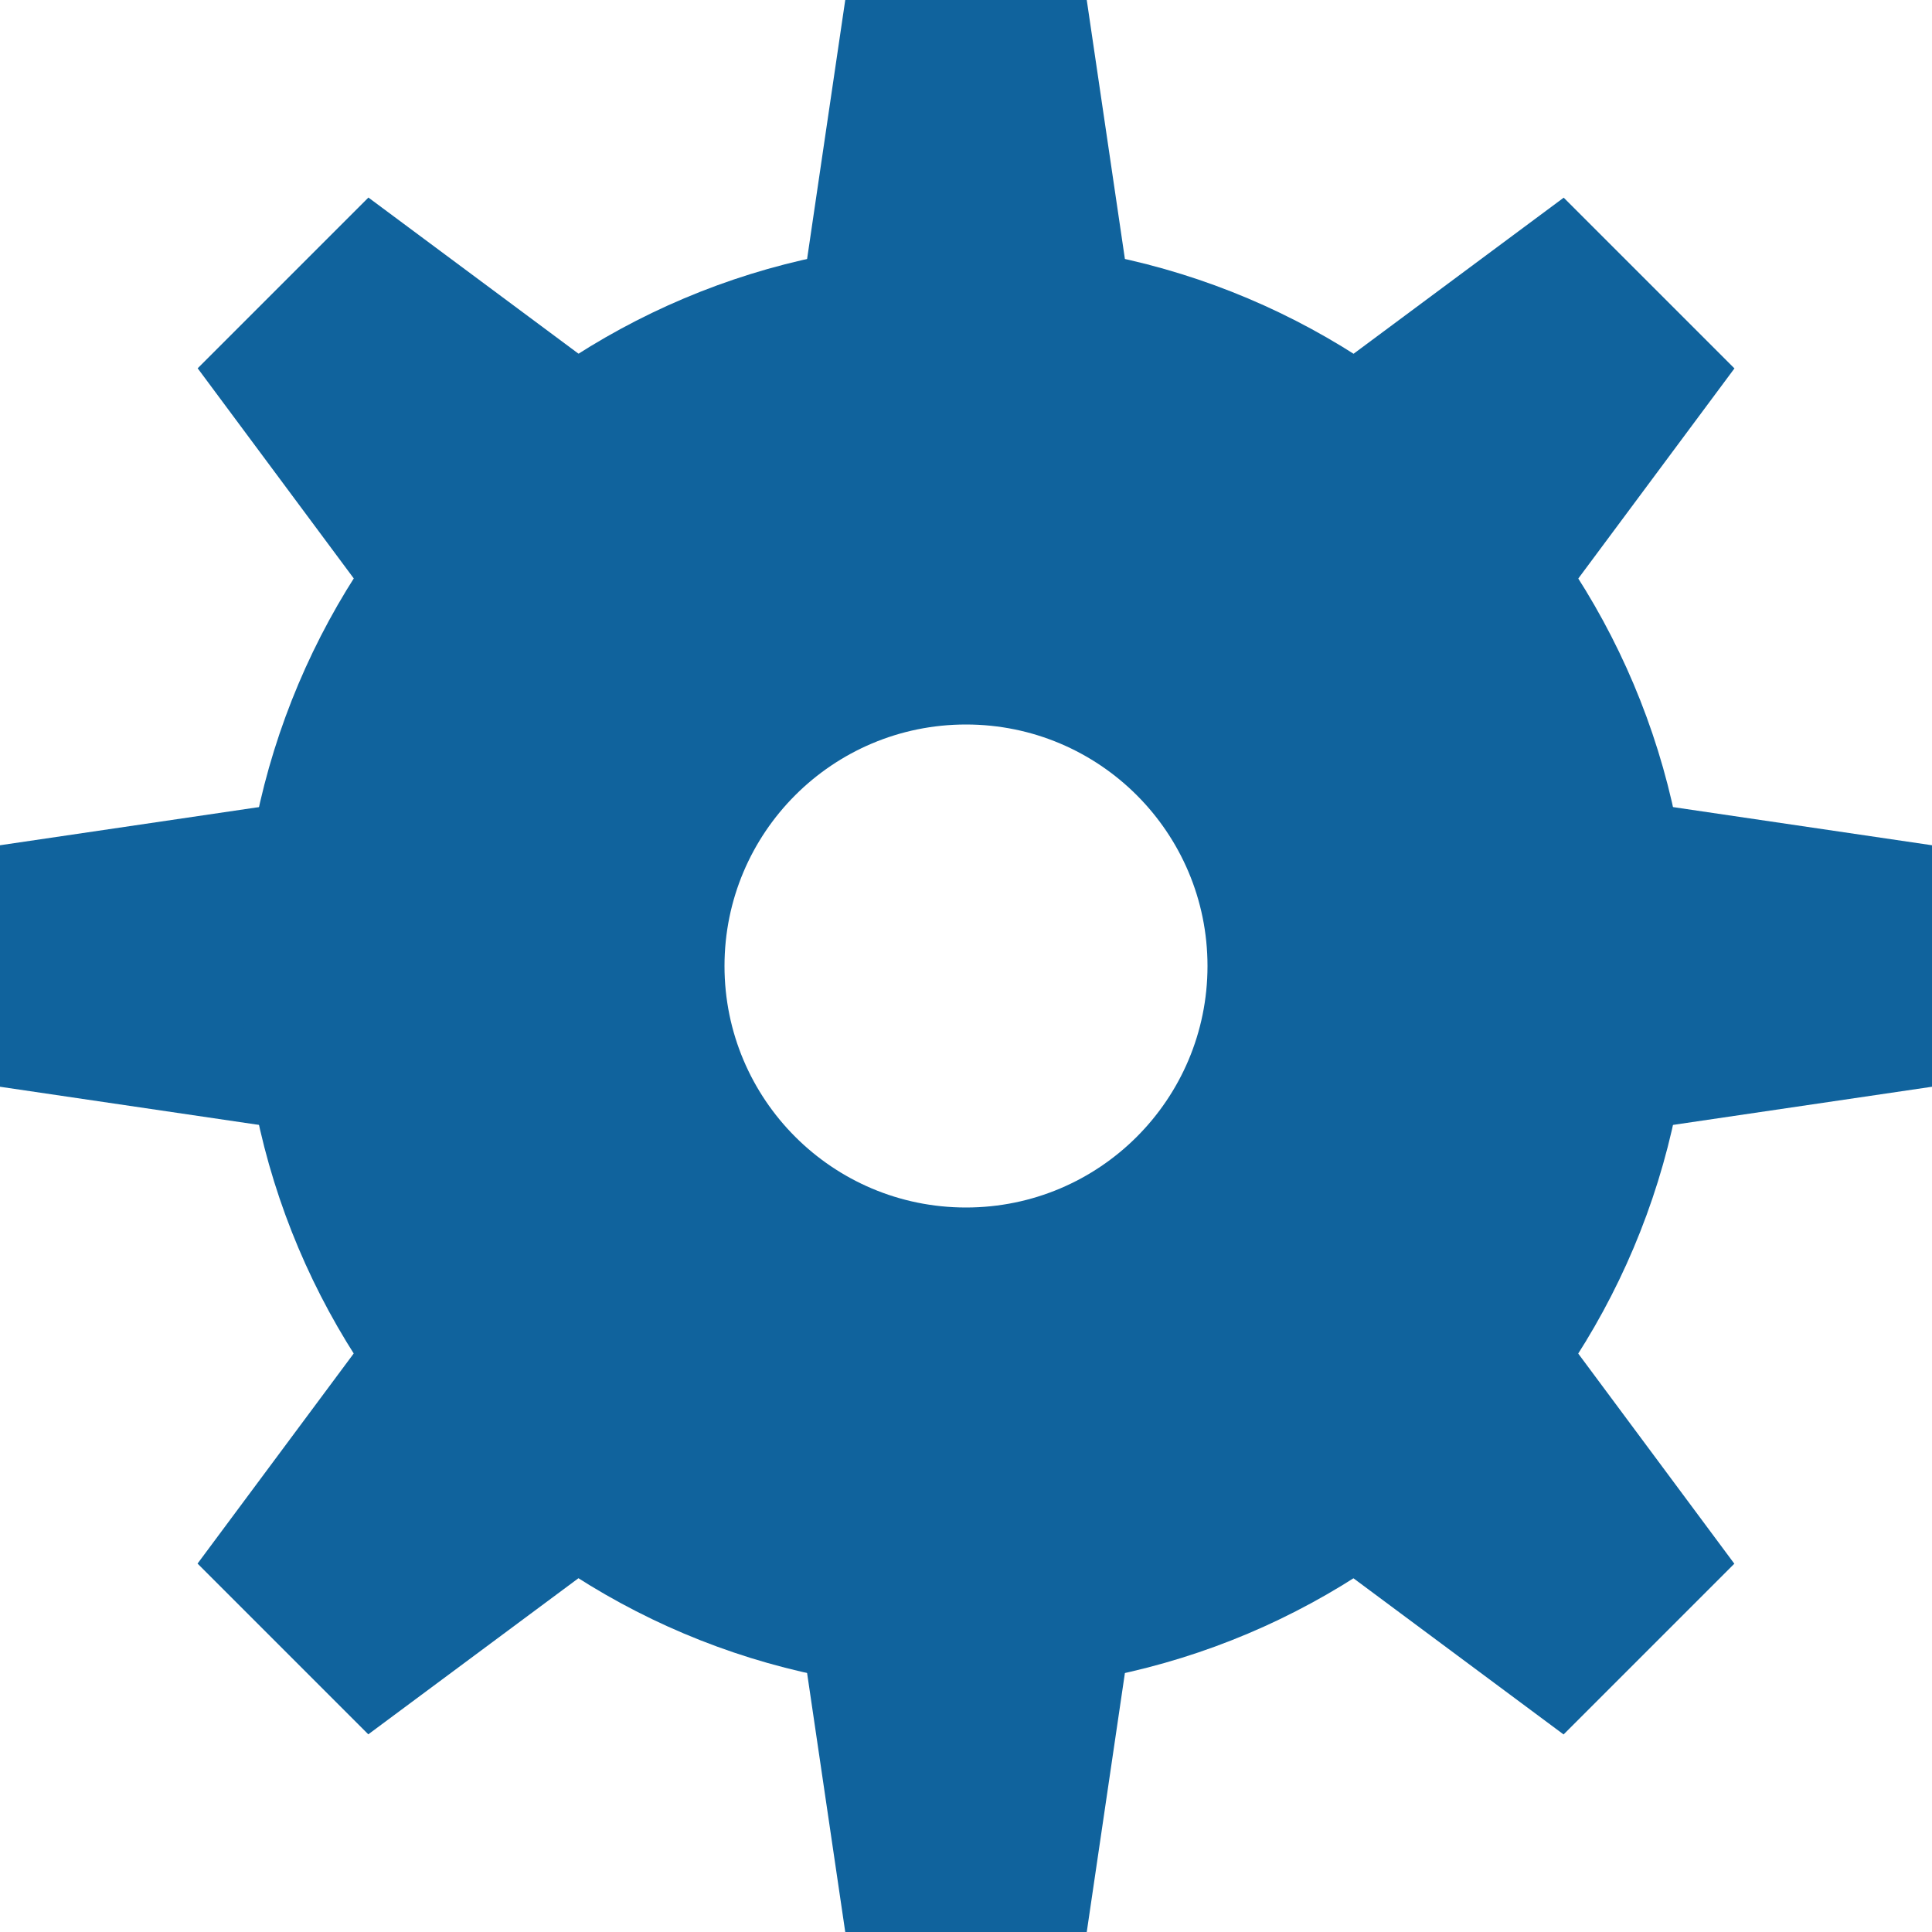 <svg xmlns="http://www.w3.org/2000/svg" xmlns:xlink="http://www.w3.org/1999/xlink" viewBox="0,0,256,256" width="32px" height="32px" fill-rule="nonzero"><g fill="#10639d" fill-rule="nonzero" stroke="none" stroke-width="1" stroke-linecap="butt" stroke-linejoin="miter" stroke-miterlimit="10" stroke-dasharray="" stroke-dashoffset="0" font-family="none" font-weight="none" font-size="none" text-anchor="none" style="mix-blend-mode: normal"><g transform="scale(16,16)"><path d="M10.515,12.555l2.04,-2.039l1.808,2.434l-1.414,1.414z"></path><path d="M6.558,13h2.884l-0.442,3h-2z"></path><path d="M3.445,10.515l2.039,2.04l-2.434,1.808l-1.414,-1.414z"></path><path d="M3,6.558v2.884l-3,-0.442v-2z"></path><path d="M5.485,3.445l-2.04,2.039l-1.808,-2.434l1.414,-1.414z"></path><path d="M9.442,3h-2.884l0.442,-3h2z"></path><path d="M12.555,5.485l-2.039,-2.04l2.434,-1.808l1.414,1.414z"></path><path d="M13,9.442v-2.884l3,0.442v2z"></path><path d="M8,2c-3.314,0 -6,2.686 -6,6c0,3.314 2.686,6 6,6c3.314,0 6,-2.686 6,-6c0,-3.314 -2.686,-6 -6,-6zM8,10c-1.105,0 -2,-0.895 -2,-2c0,-1.105 0.895,-2 2,-2c1.105,0 2,0.895 2,2c0,1.105 -0.895,2 -2,2z"></path></g></g></svg>
